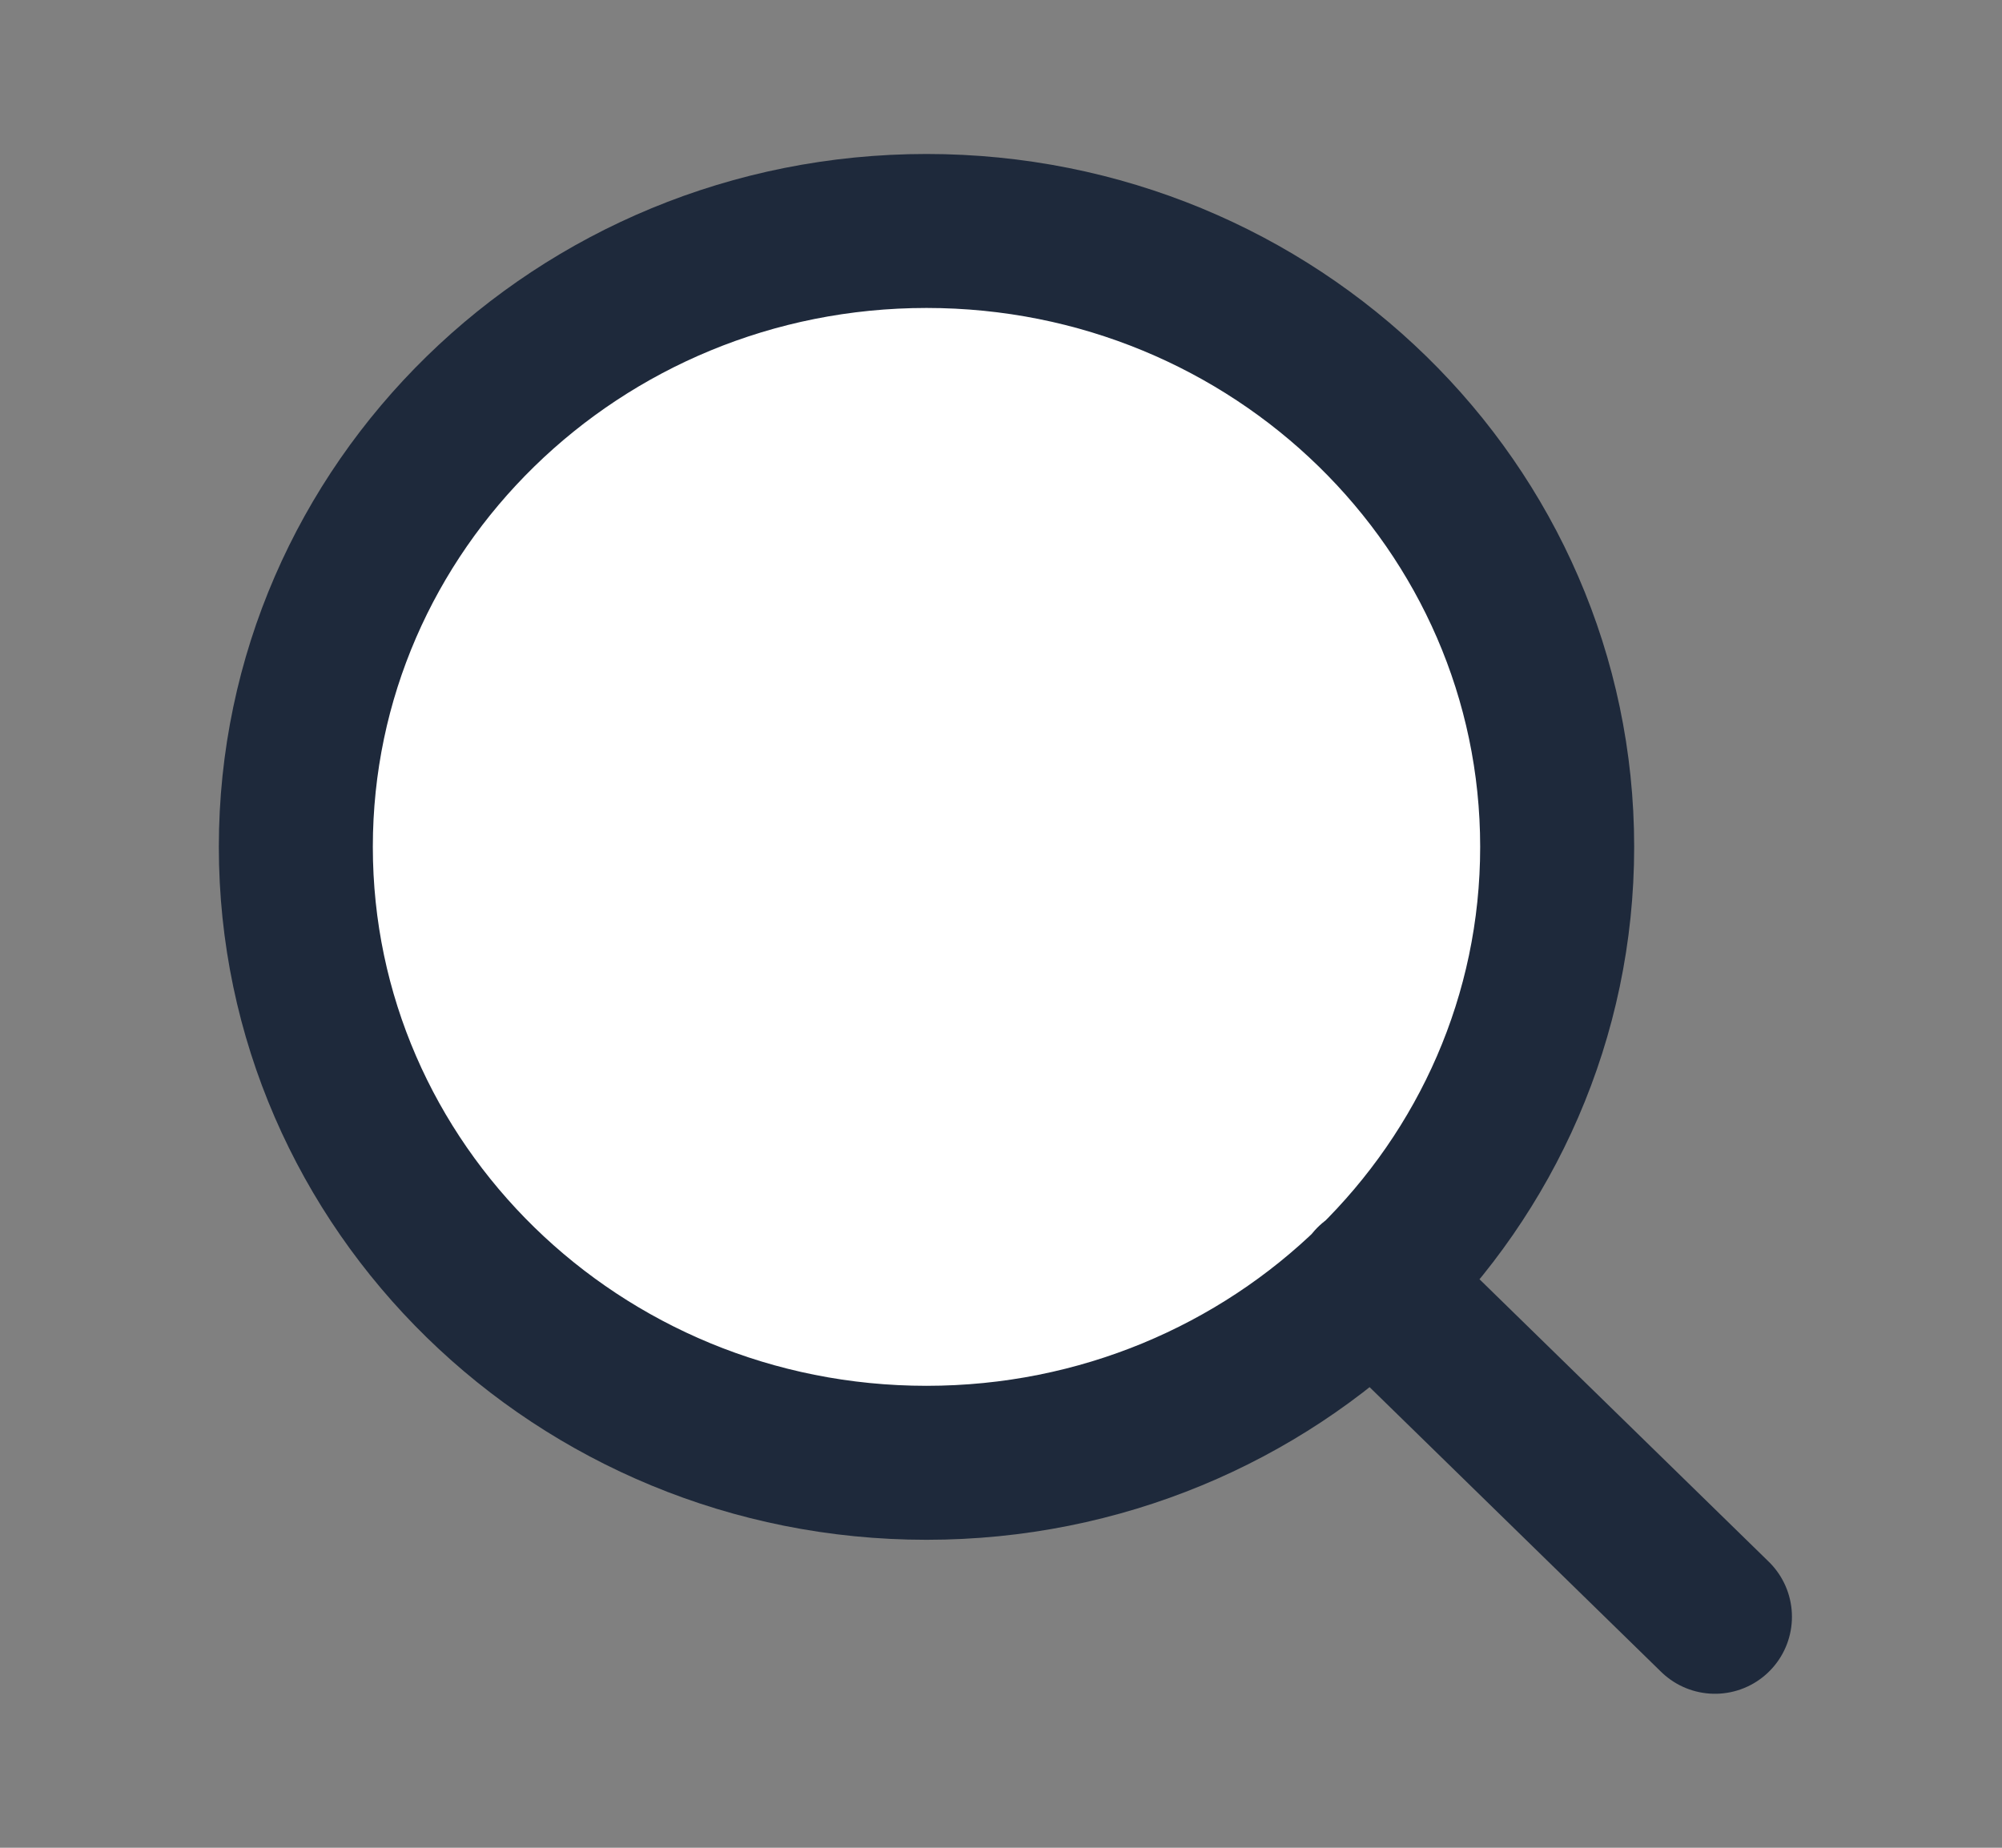 <svg xmlns="http://www.w3.org/2000/svg" width="26" height="24" fill="#FFFFFF" viewBox="0 0 26 24">
  <rect x="0" y="0" width="26" height="24" fill="#808080" stroke="none"/>
  <path stroke="#1E293B" stroke-linecap="round" stroke-linejoin="round" stroke-width="2" d="M12.033 19c4.524 0 8.19-3.582 8.19-8s-3.666-8-8.19-8c-4.524 0-8.191 3.582-8.191 8s3.667 8 8.19 8Zm10.239 2-4.454-4.35" opacity="1"/>
</svg>
